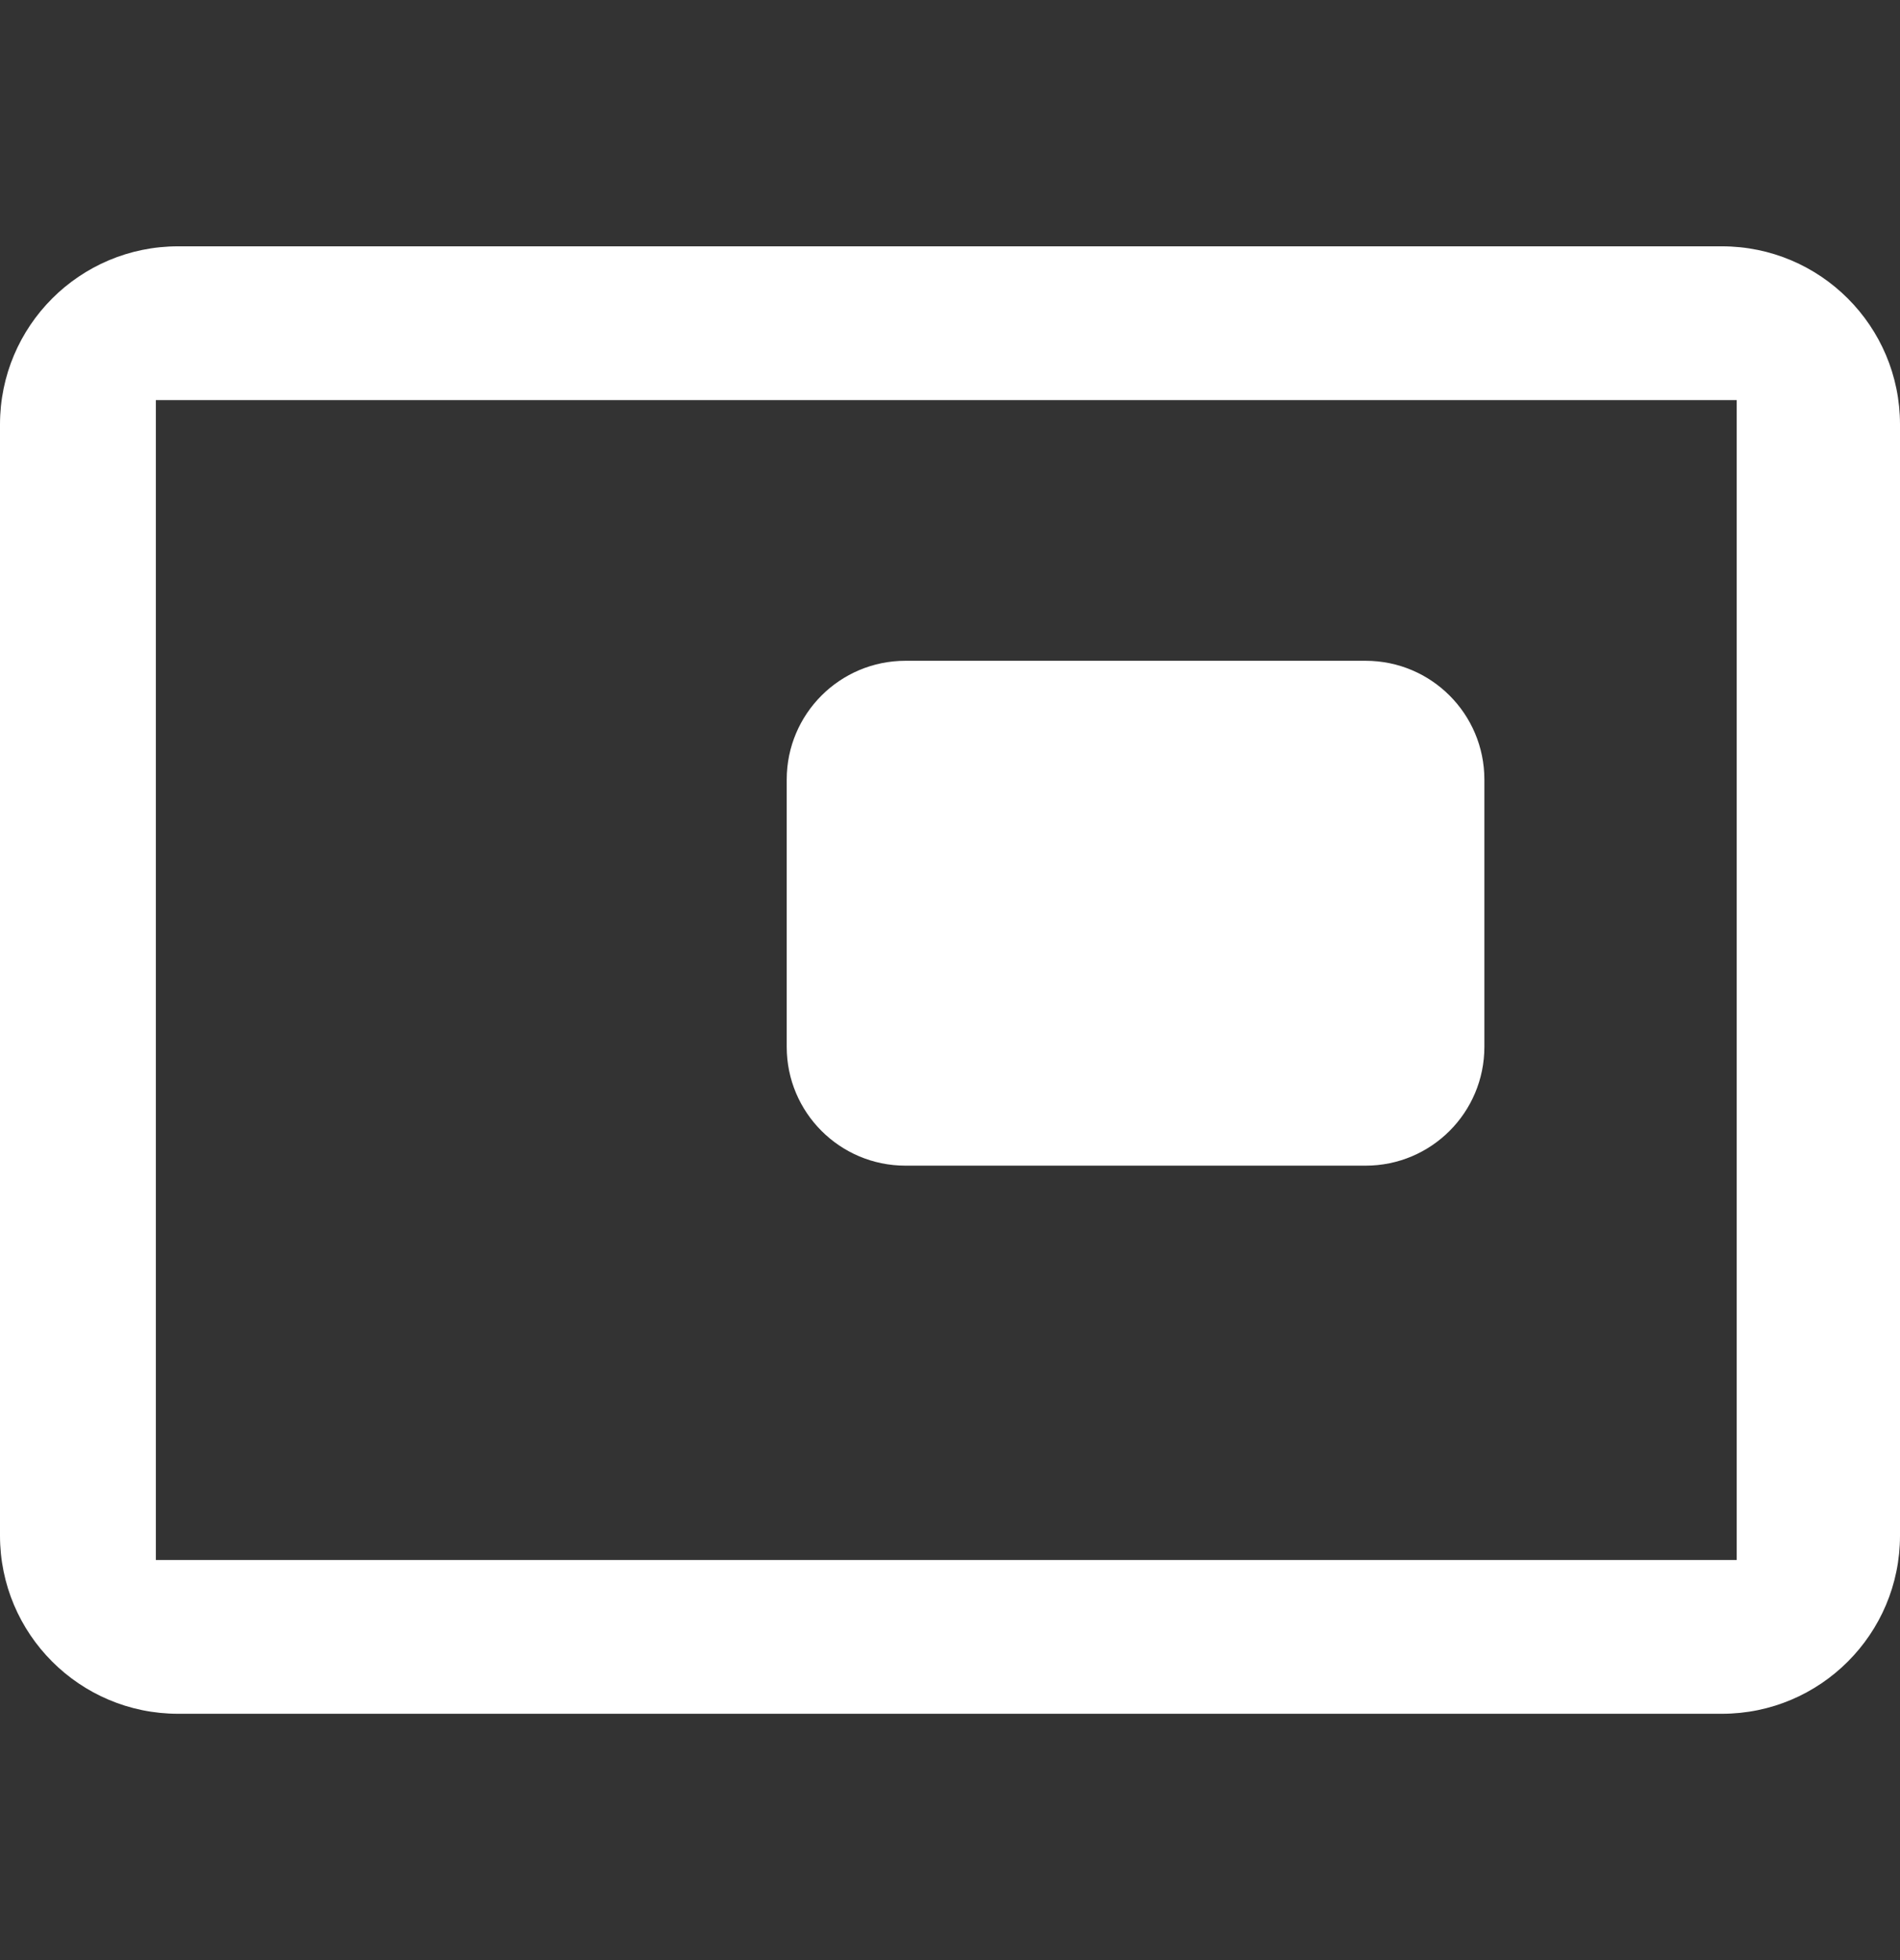 <svg width="32" height="33" viewBox="0 0 32 33" fill="none" xmlns="http://www.w3.org/2000/svg">
<rect x="0" y="0" width="32" height="33" fill="#333333" stroke="none"/>
<path fill-rule="evenodd" clip-rule="evenodd" d="M3 4.147C1.343 4.147 0 5.49 0 7.147V25.853C0 27.51 1.343 28.853 3 28.853H29C30.657 28.853 32 27.51 32 25.853V7.147C32 5.49 30.657 4.147 29 4.147H3ZM29.25 6.736H2.625V26.264H29.25V6.736Z" fill="white"/>
<path d="M13.25 13.125C13.25 12.02 14.145 11.125 15.25 11.125H23C24.105 11.125 25 12.02 25 13.125V17.625C25 18.73 24.105 19.625 23 19.625H15.25C14.145 19.625 13.25 18.73 13.25 17.625V13.125Z" fill="white"/>
</svg>

